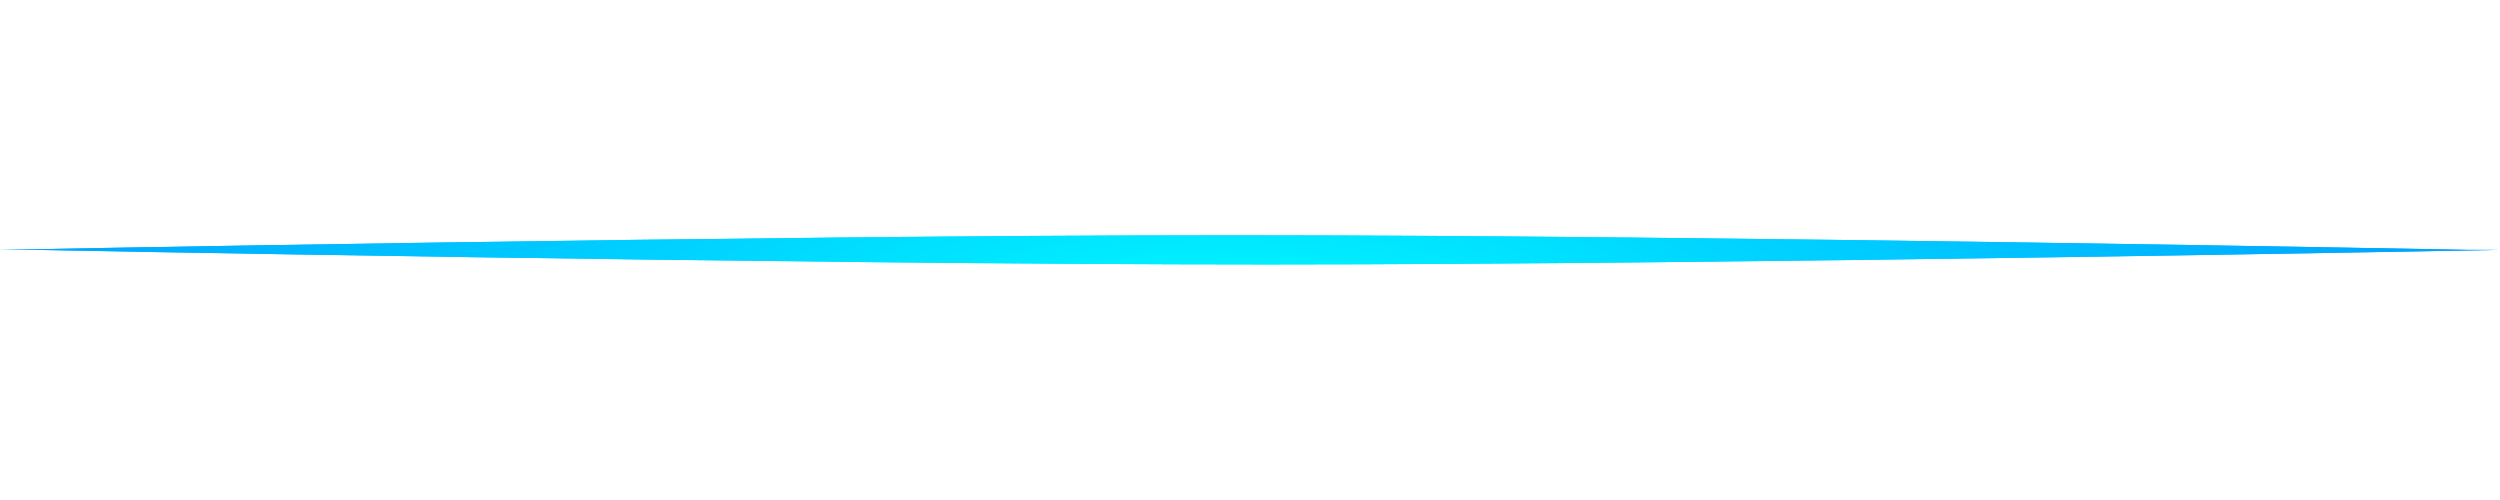 <?xml version="1.0" encoding="UTF-8" standalone="no"?>
<!-- Created with Inkscape (http://www.inkscape.org/) -->

<svg
   xmlns:dc="http://purl.org/dc/elements/1.1/"
   xmlns:cc="http://creativecommons.org/ns#"
   xmlns:rdf="http://www.w3.org/1999/02/22-rdf-syntax-ns#"
   xmlns:svg="http://www.w3.org/2000/svg"
   xmlns="http://www.w3.org/2000/svg"
   xmlns:xlink="http://www.w3.org/1999/xlink"
   xmlns:sodipodi="http://sodipodi.sourceforge.net/DTD/sodipodi-0.dtd"
   xmlns:inkscape="http://www.inkscape.org/namespaces/inkscape"
   width="1666mm"
   height="333mm"
   viewBox="0 0 1666 333"
   version="1.1"
   id="svg8"
   sodipodi:docname="drawingxxx.svg"
   inkscape:version="0.92.3 (2405546, 2018-03-11)"
   inkscape:export-filename="C:\path12xxx.png"
   inkscape:export-xdpi="25.400002"
   inkscape:export-ydpi="25.400002">
  <defs
     id="defs2">
    <linearGradient
       inkscape:collect="always"
       id="linearGradient1052">
      <stop
         style="stop-color:#00ffff;stop-opacity:1"
         offset="0"
         id="stop1048" />
      <stop
         style="stop-color:#0000ff;stop-opacity:1"
         offset="1"
         id="stop1050" />
    </linearGradient>
    <inkscape:path-effect
       effect="skeletal"
       id="path-effect979"
       is_visible="true"
       pattern="m -49.583,-342.917 c -1.847,0 -3.333,1.487 -3.333,3.333 0,1.847 1.487,3.333 3.333,3.333 h 66.667 c 1.847,0 3.333,-1.487 3.333,-3.333 0,-1.847 -1.487,-3.333 -3.333,-3.333 z m 93.333,0 c -1.847,0 -3.333,1.487 -3.333,3.333 0,1.847 1.487,3.333 3.333,3.333 h 66.667 c 1.847,0 3.333,-1.487 3.333,-3.333 0,-1.847 -1.487,-3.333 -3.333,-3.333 z m -46.667,13.333 c -1.847,0 -3.333,1.487 -3.333,3.333 0,1.847 1.487,3.333 3.333,3.333 H 63.75 c 1.847,0 3.333,-1.487 3.333,-3.333 0,-1.847 -1.487,-3.333 -3.333,-3.333 z m 93.333,0 c -1.847,0 -3.333,1.487 -3.333,3.333 0,1.847 1.487,3.333 3.333,3.333 h 66.667 c 1.847,0 3.333,-1.487 3.333,-3.333 0,-1.847 -1.487,-3.333 -3.333,-3.333 z"
       copytype="repeated_stretched"
       prop_scale="1"
       scale_y_rel="false"
       spacing="0"
       normal_offset="0"
       tang_offset="0"
       prop_units="false"
       vertical_pattern="false"
       fuse_tolerance="0" />
    <inkscape:path-effect
       effect="skeletal"
       id="path-effect963"
       is_visible="true"
       pattern="m -31.75,-342.917 c -11.726,0 -21.167,9.44 -21.167,21.167 0,11.726 9.44,21.167 21.167,21.167 H 391.583 c 11.726,0 21.167,-9.44 21.167,-21.167 0,-11.726 -9.44,-21.167 -21.167,-21.167 z m 592.667,0 c -11.726,0 -21.167,9.44 -21.167,21.167 0,11.726 9.44,21.167 21.167,21.167 H 984.25 c 11.726,0 21.167,-9.44 21.167,-21.167 0,-11.726 -9.44,-21.167 -21.167,-21.167 z m -296.333,84.667 c -11.726,0 -21.167,9.44 -21.167,21.167 0,11.726 9.44,21.167 21.167,21.167 h 423.333 c 11.726,0 21.167,-9.44 21.167,-21.167 0,-11.726 -9.44,-21.167 -21.167,-21.167 z m 592.667,0 c -11.726,0 -21.167,9.44 -21.167,21.167 0,11.726 9.44,21.167 21.167,21.167 h 423.333 c 11.726,0 21.167,-9.44 21.167,-21.167 0,-11.726 -9.44,-21.167 -21.167,-21.167 z"
       copytype="repeated_stretched"
       prop_scale="1"
       scale_y_rel="false"
       spacing="0"
       normal_offset="0"
       tang_offset="0"
       prop_units="false"
       vertical_pattern="false"
       fuse_tolerance="0" />
    <inkscape:path-effect
       effect="skeletal"
       id="path-effect4742"
       is_visible="true"
       pattern="m -52.917,-342.917 v 10.583 h 10.583 52.917 10.583 v 63.5 h -52.917 v -42.333 H 2.6666667e-6 v 21.167 H -10.583 v -10.583 h -10.583 v 10.583 10.583 H -10.583 2.6666667e-6 10.583 v -10.583 -21.167 -10.583 H 2.6666667e-6 -31.75 -42.333 v 10.583 52.917 h 10.583 52.917 10.583 v -10.583 -63.5 -10.583 H 21.167 10.583 -42.333 Z"
       copytype="repeated_stretched"
       prop_scale="1"
       scale_y_rel="false"
       spacing="0"
       normal_offset="0"
       tang_offset="0"
       prop_units="false"
       vertical_pattern="false"
       fuse_tolerance="0" />
    <inkscape:path-effect
       effect="skeletal"
       id="path-effect4725"
       is_visible="true"
       pattern="m -52.917,-342.917 h 63.5 v 10.583 h -63.5 z m 10.583,21.167 h 52.917 v 10.583 h -52.917 z m 4e-6,-21.167 h 74.083 v 10.583 h -74.083 z m 63.5,0 h 10.583 v 84.667 H 21.167 Z m -52.917,74.083 h 63.5 v 10.583 h -63.5 z m -10.583,-52.917 h 10.583 v 63.5 h -10.583 z m 0,0 h 52.917 v 10.583 h -52.917 z m 42.333,0 H 10.583 v 42.333 H 2.6666667e-6 Z M -21.167,-290 h 31.75 v 10.583 h -31.75 z m 0,-10.583 h 10.583 v 21.167 h -10.583 z m 10.583,42.333 z"
       copytype="repeated_stretched"
       prop_scale="1"
       scale_y_rel="false"
       spacing="0"
       normal_offset="0"
       tang_offset="0"
       prop_units="false"
       vertical_pattern="false"
       fuse_tolerance="0" />
    <inkscape:path-effect
       effect="skeletal"
       id="path-effect4694"
       is_visible="true"
       pattern="m -52.917,-342.917 h 74.083 v 10.583 h -74.083 z m 63.5,0 h 10.583 v 84.667 H 10.583 Z m -52.917,74.083 h 63.5 v 10.583 h -63.5 z m -10.583,-52.917 h 10.583 v 63.5 h -10.583 z m 0,0 H 2.0833326e-8 v 10.583 H -52.917 Z m 42.333,0 H 2.6666667e-6 v 42.333 H -10.583 Z m -21.167,31.75 H 2.6666667e-6 v 10.583 H -31.75 Z m 0,-10.583 h 10.583 v 21.167 h -10.583 z m 10.583,42.333 z"
       copytype="repeated_stretched"
       prop_scale="1"
       scale_y_rel="false"
       spacing="0"
       normal_offset="0"
       tang_offset="0"
       prop_units="false"
       vertical_pattern="false"
       fuse_tolerance="0" />
    <inkscape:path-effect
       effect="skeletal"
       id="path-effect3778"
       is_visible="true"
       pattern="m -52.917,-342.917 h 74.083 v 10.583 h -74.083 z m 63.5,0 h 10.583 v 84.667 H 10.583 Z m -52.917,74.083 h 63.5 v 10.583 h -63.5 z m -10.583,-52.917 h 10.583 v 63.5 h -10.583 z m 0,0 H 2.0833326e-8 v 10.583 H -52.917 Z m 42.333,0 H 2.6666667e-6 v 42.333 H -10.583 Z m -21.167,31.75 H 2.6666667e-6 v 10.583 H -31.75 Z m 0,-10.583 h 10.583 v 21.167 h -10.583 z m 10.583,42.333 z"
       copytype="repeated"
       prop_scale="1"
       scale_y_rel="true"
       spacing="0"
       normal_offset="0"
       tang_offset="0"
       prop_units="false"
       vertical_pattern="false"
       fuse_tolerance="0" />
    <inkscape:path-effect
       effect="skeletal"
       id="path-effect3765"
       is_visible="true"
       pattern="m -52.917,-342.917 h 74.083 v 10.583 h -74.083 z m 63.5,0 h 10.583 v 84.667 H 10.583 Z m -52.917,74.083 h 63.5 v 10.583 h -63.5 z m -10.583,-52.917 h 10.583 v 63.5 h -10.583 z m 0,0 H 2.0833326e-8 v 10.583 H -52.917 Z m 42.333,0 H 2.6666667e-6 v 42.333 H -10.583 Z m -21.167,31.75 H 2.6666667e-6 v 10.583 H -31.75 Z m 0,-10.583 h 10.583 v 21.167 h -10.583 z m 10.583,42.333 z"
       copytype="repeated_stretched"
       prop_scale="1"
       scale_y_rel="false"
       spacing="0"
       normal_offset="0"
       tang_offset="0"
       prop_units="false"
       vertical_pattern="false"
       fuse_tolerance="0" />
    <radialGradient
       inkscape:collect="always"
       xlink:href="#linearGradient1052"
       id="radialGradient1054"
       cx="795.043"
       cy="-4506.618"
       fx="795.043"
       fy="-4506.618"
       r="833"
       gradientTransform="matrix(-0.002,0.791,-2.752,-0.006,-11637.49,-780.181)"
       gradientUnits="userSpaceOnUse" />
    <radialGradient
       inkscape:collect="always"
       xlink:href="#linearGradient1052"
       id="radialGradient1054-9"
       cx="795.043"
       cy="-4506.618"
       fx="795.043"
       fy="-4506.618"
       r="833"
       gradientTransform="matrix(-0.002,0.791,-2.752,-0.006,-11637.49,-780.181)"
       gradientUnits="userSpaceOnUse" />
    <filter
       inkscape:collect="always"
       style="color-interpolation-filters:sRGB"
       id="filter1104"
       x="-0.019"
       width="1.038"
       y="-1.611"
       height="4.221">
      <feGaussianBlur
         inkscape:collect="always"
         stdDeviation="13.062"
         id="feGaussianBlur1106" />
    </filter>
  </defs>
  <sodipodi:namedview
     id="base"
     pagecolor="#ffffff"
     bordercolor="#666666"
     borderopacity="1.0"
     inkscape:pageopacity="0.0"
     inkscape:pageshadow="2"
     inkscape:zoom="0.056568542"
     inkscape:cx="4271.958"
     inkscape:cy="419.62948"
     inkscape:document-units="mm"
     inkscape:current-layer="layer1"
     showgrid="true"
     inkscape:window-width="1280"
     inkscape:window-height="681"
     inkscape:window-x="-4"
     inkscape:window-y="-4"
     inkscape:window-maximized="1"
     showguides="false"
     inkscape:lockguides="false"
     inkscape:snap-intersection-paths="true">
    <inkscape:grid
       type="xygrid"
       id="grid10"
       originx="52.917"
       originy="-306.917" />
  </sodipodi:namedview>
  <g
     inkscape:label="Layer 1"
     inkscape:groupmode="layer"
     id="layer1"
     transform="translate(52.917,342.917)">
    <path
       style="fill:url(#radialGradient1054);fill-opacity:1;stroke:none;stroke-width:9.488px;stroke-linecap:butt;stroke-linejoin:miter;stroke-opacity:1"
       d="m 790.897,-166.684 c -317.808,0 -822.186,-9.732 -822.186,-9.732 h -21.627 c 0,0 504.378,-9.732 822.186,-9.732 317.809,0 822.186,9.732 822.186,9.732 h 21.628 c 0,0 -504.378,9.732 -822.186,9.732 z"
       id="path994-0"
       inkscape:connector-curvature="0" />
    <path
       style="fill:url(#radialGradient1054-9);fill-opacity:1;stroke:none;stroke-width:9.488px;stroke-linecap:butt;stroke-linejoin:miter;stroke-opacity:1;filter:url(#filter1104)"
       d="m 790.897,-166.684 c -317.808,0 -822.186,-9.732 -822.186,-9.732 h -21.627 c 0,0 504.378,-9.732 822.186,-9.732 317.809,0 822.186,9.732 822.186,9.732 h 21.628 c 0,0 -504.378,9.732 -822.186,9.732 z"
       id="path994-0-8"
       inkscape:connector-curvature="0" />
  </g>
</svg>
